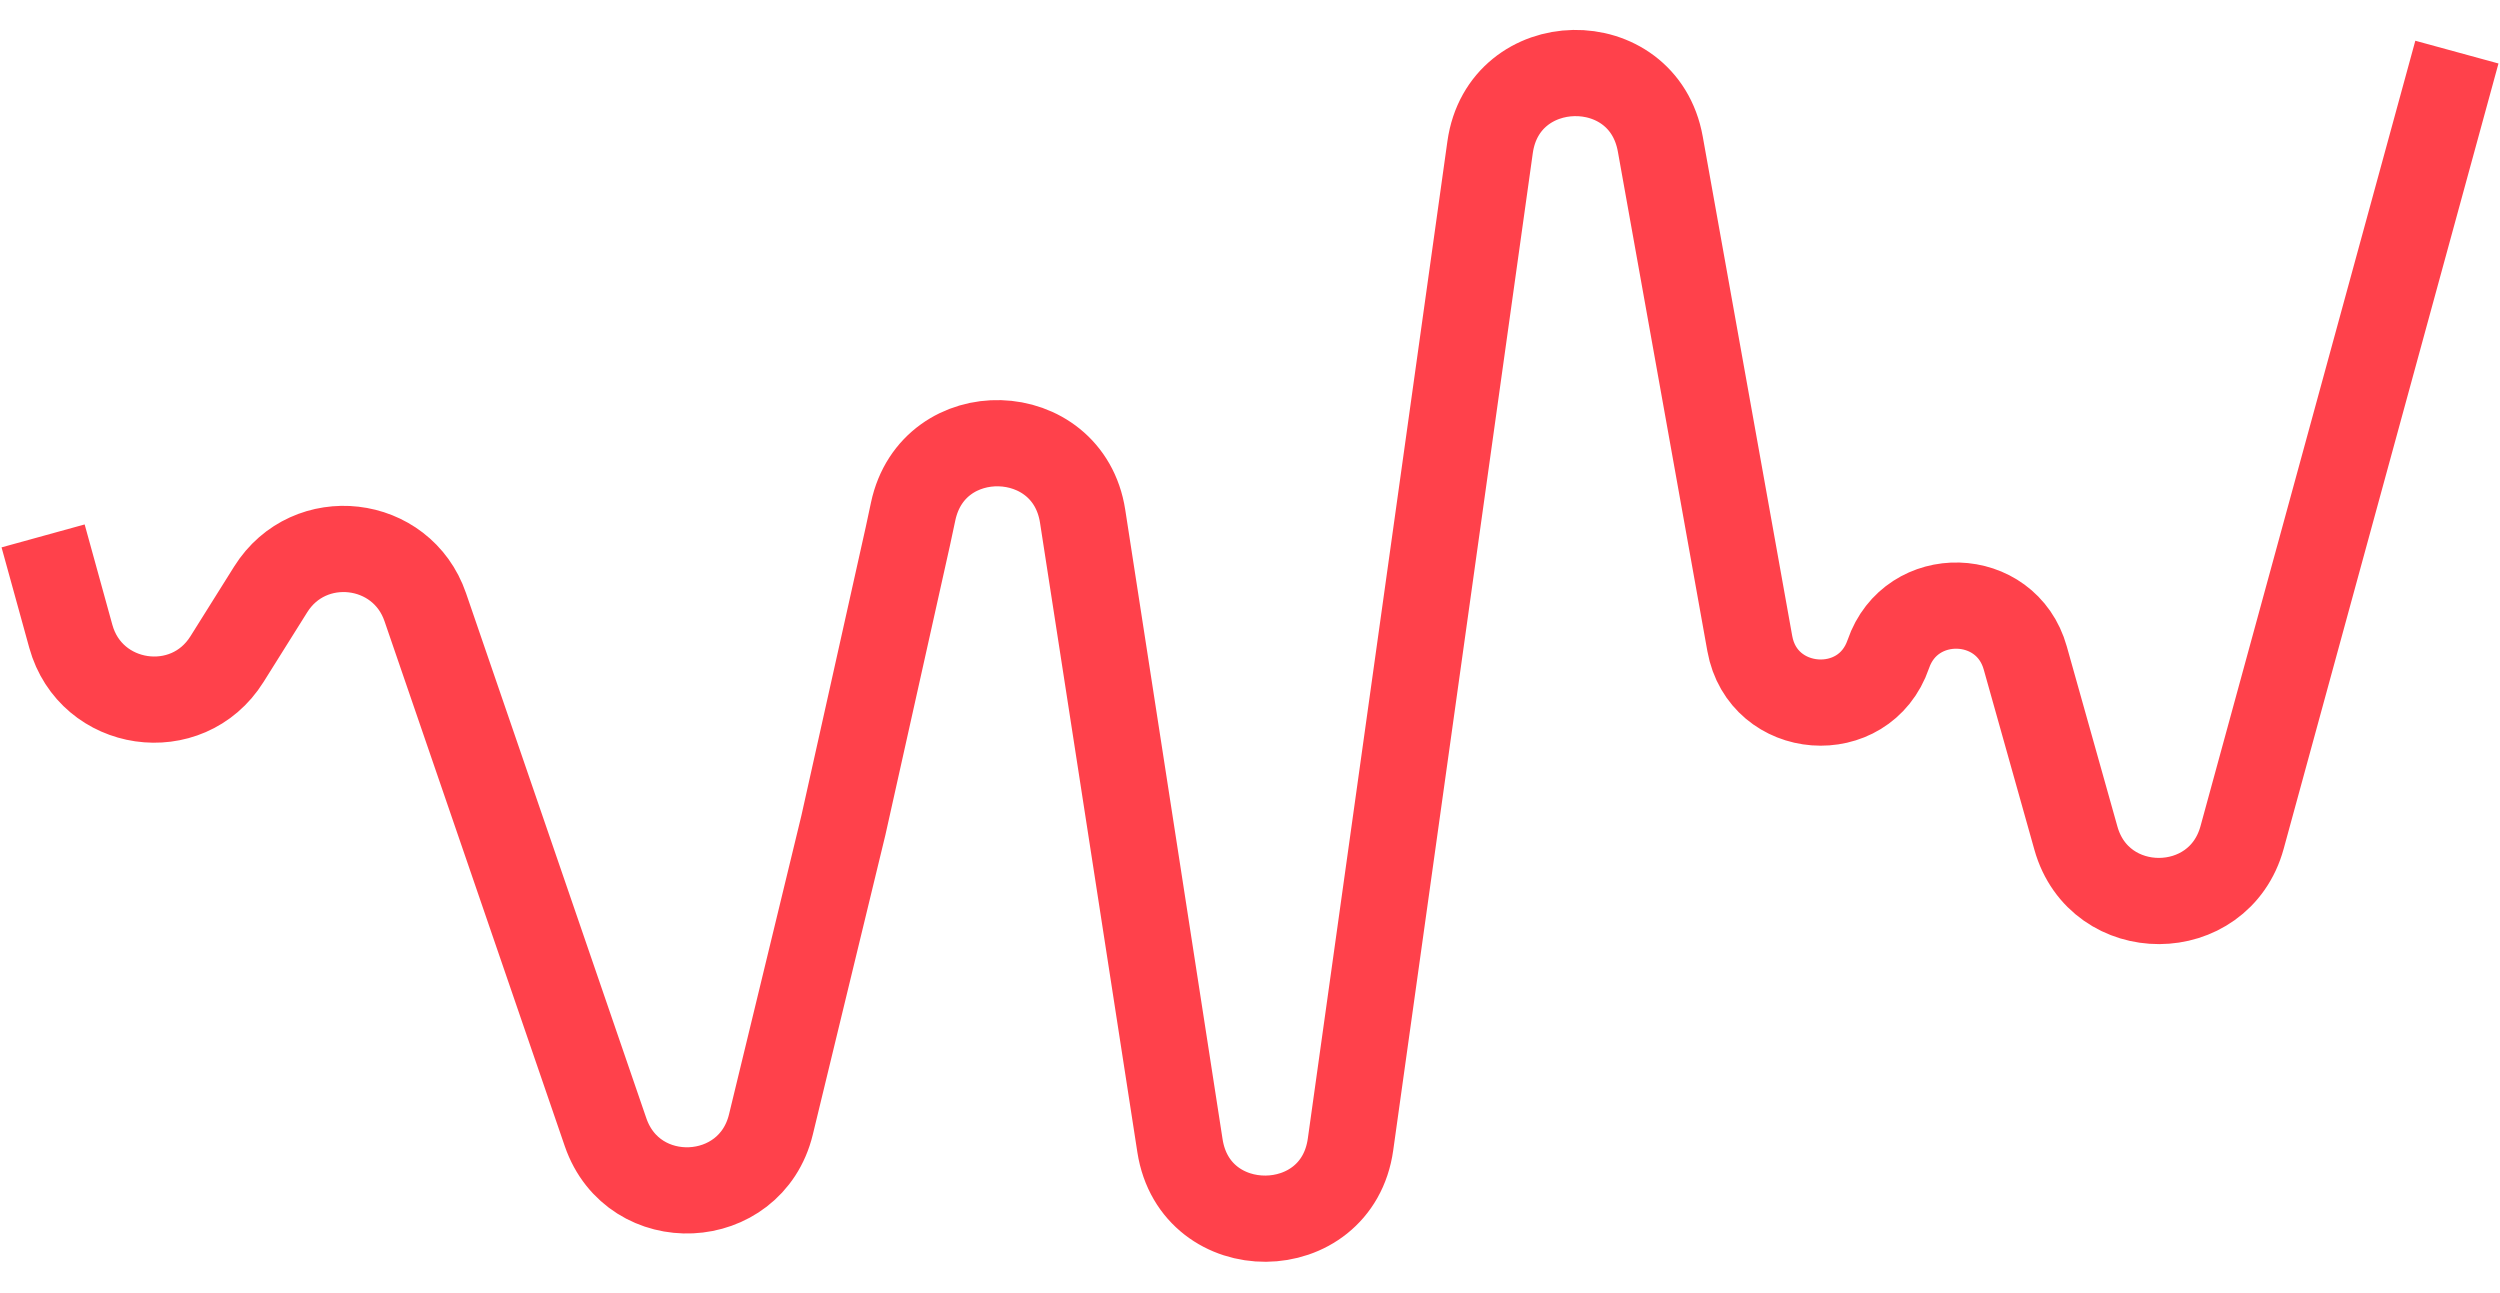 <svg width="58" height="30" viewBox="0 0 58 30" fill="none" xmlns="http://www.w3.org/2000/svg">
<path d="M57 1.209L52.016 19.431C51.48 21.387 48.709 21.397 48.161 19.445L46.986 15.265C46.545 13.692 44.339 13.63 43.809 15.175V15.175C43.252 16.8 40.898 16.619 40.595 14.929L38.519 3.342C38.118 1.102 34.885 1.164 34.57 3.417L31.332 26.551C31.013 28.831 27.726 28.855 27.375 26.579L25.117 11.977C24.778 9.781 21.647 9.693 21.185 11.866L21.064 12.433L19.567 19.145L17.885 26.088C17.414 28.031 14.699 28.157 14.049 26.267L9.866 14.086C9.32 12.495 7.173 12.249 6.28 13.674L5.266 15.292C4.343 16.767 2.107 16.44 1.643 14.763L1 12.433" stroke="#FF414B" stroke-width="2"/>
</svg>
